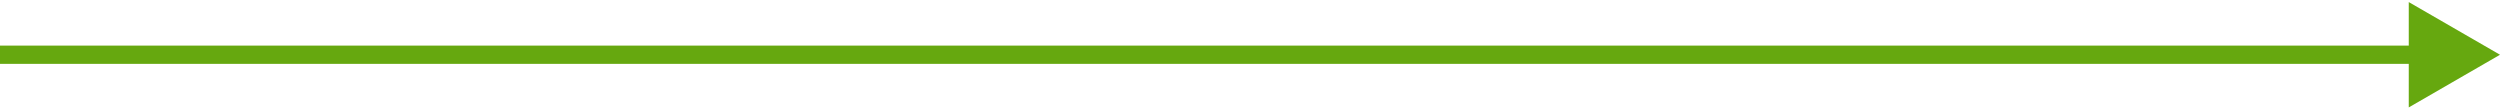 <svg width="274" height="12" viewBox="0 0 274 12" fill="none" xmlns="http://www.w3.org/2000/svg">
<path d="M274 6L264 0.227L264 11.774L274 6ZM-8.74228e-08 7L265 7L265 5L8.74228e-08 5L-8.74228e-08 7Z" fill="#66A80F"/>
</svg>
